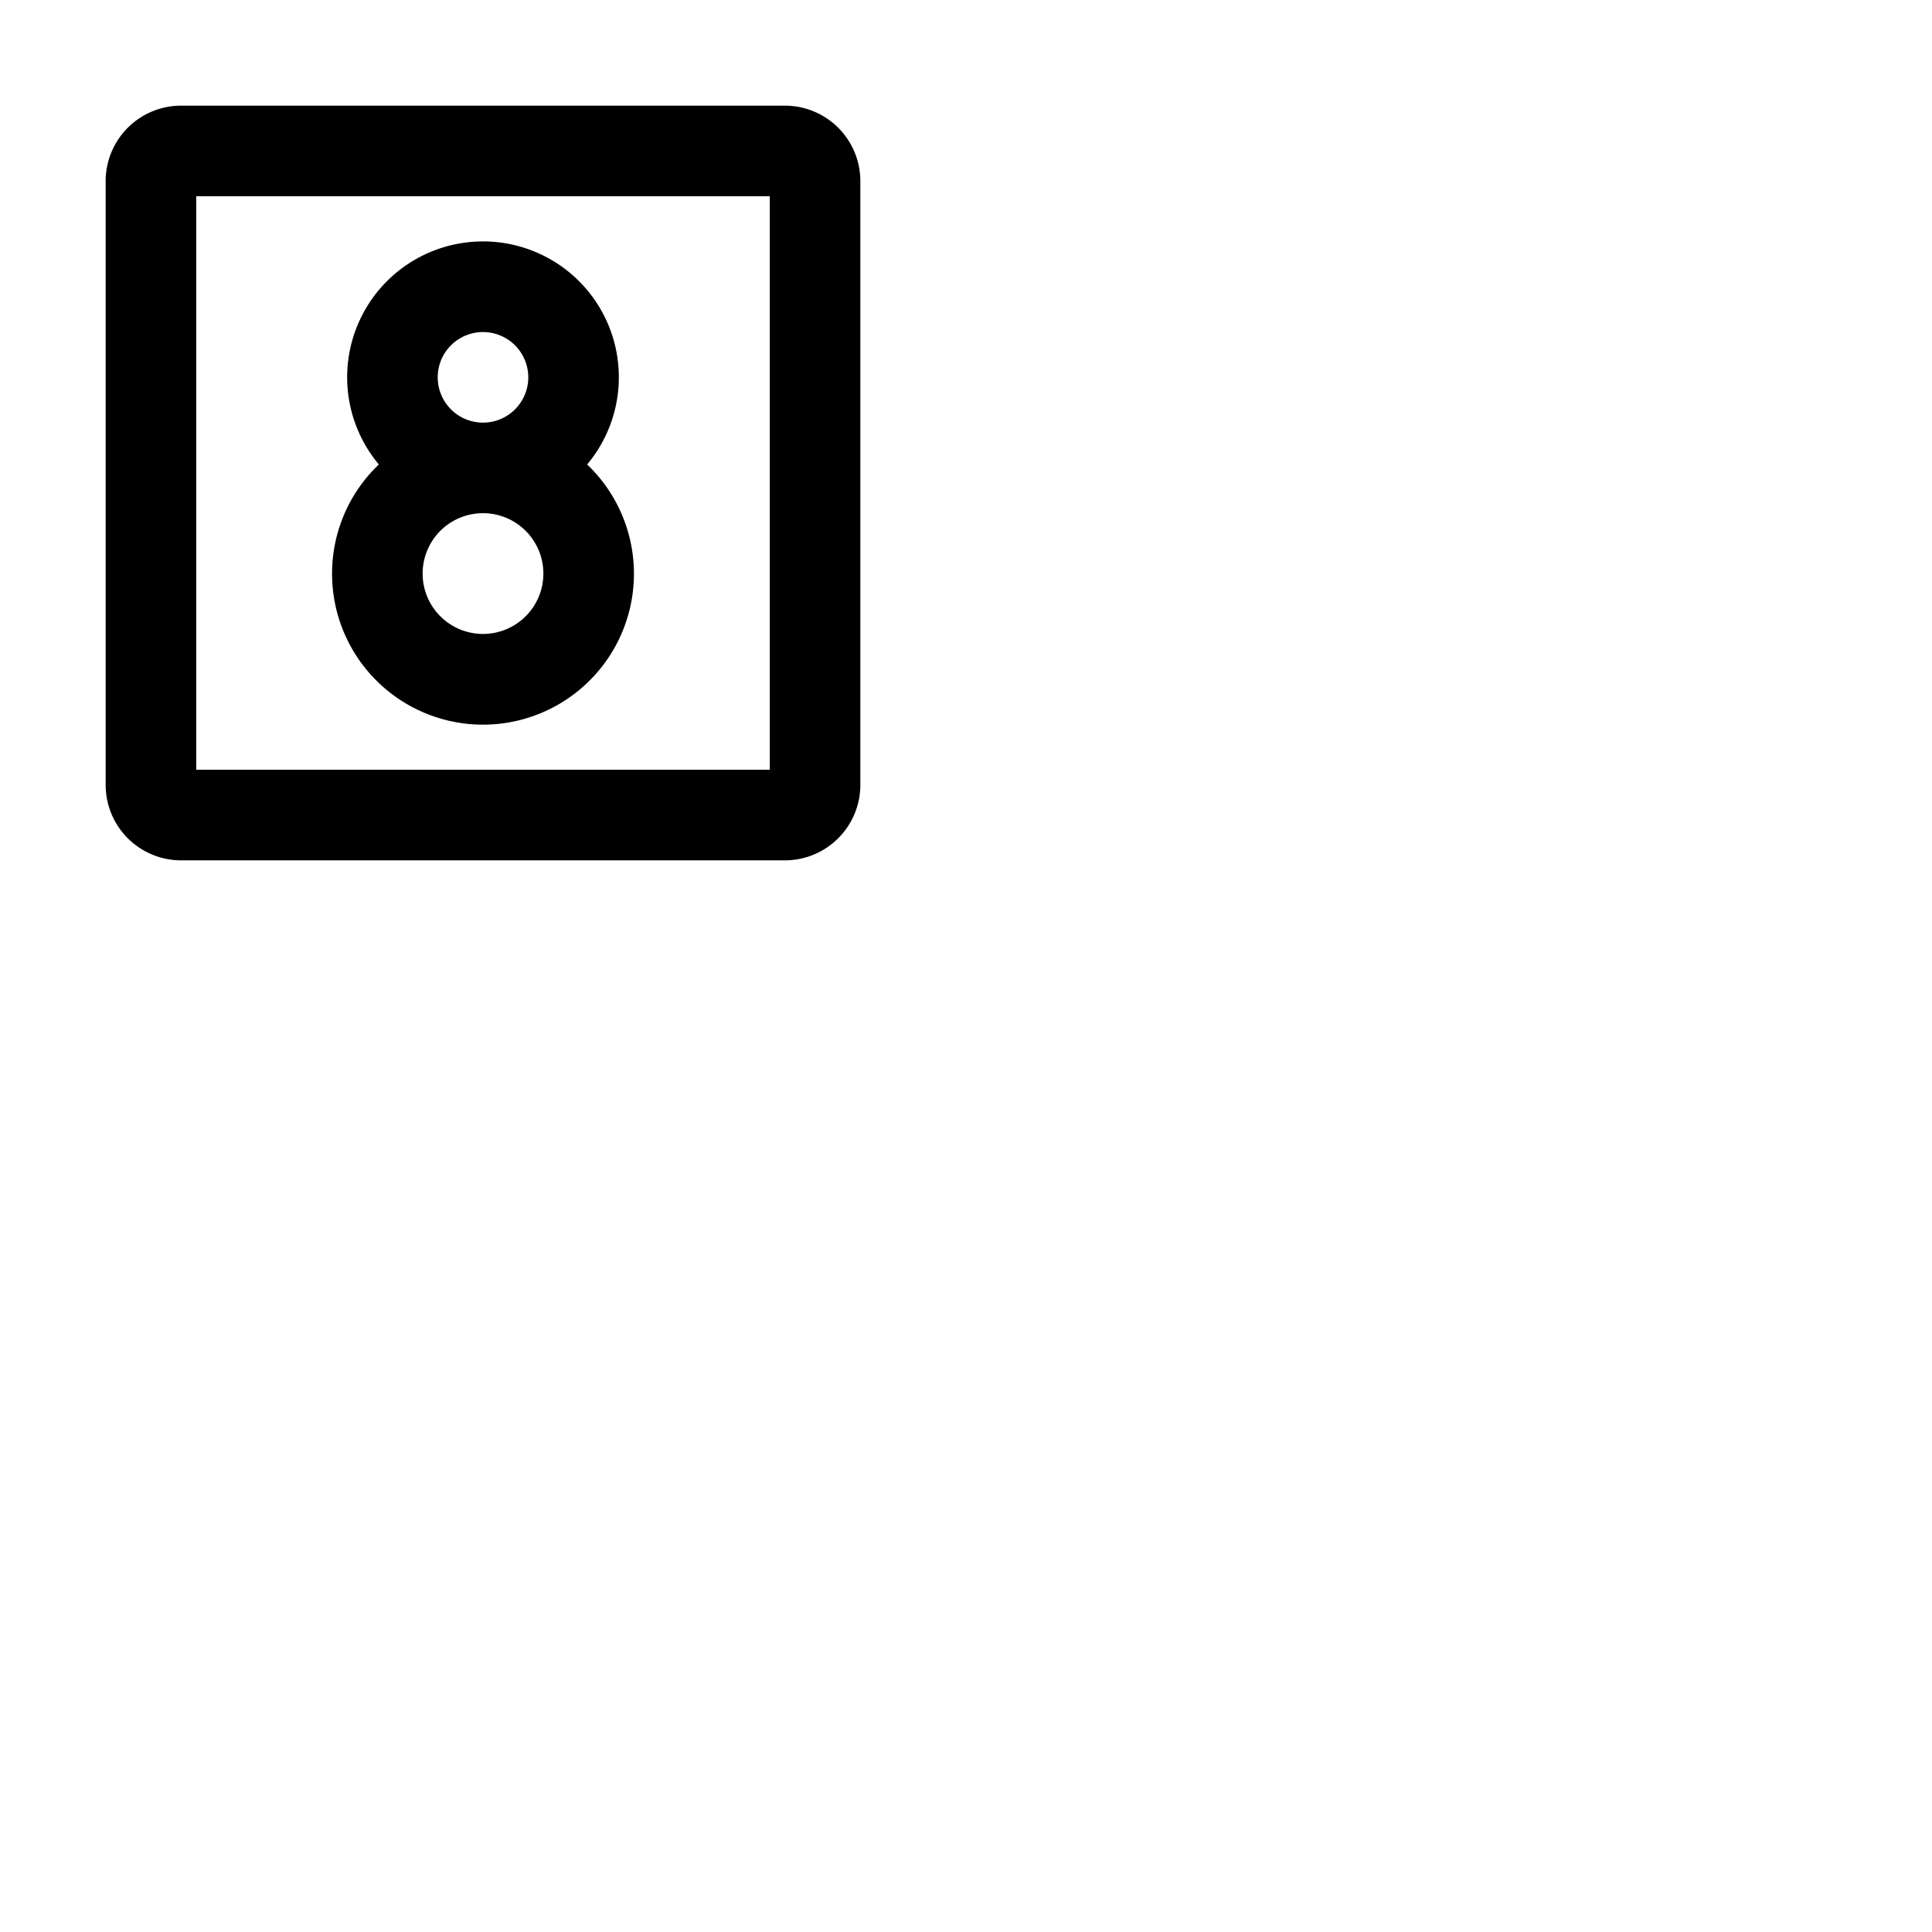 <svg xmlns="http://www.w3.org/2000/svg" version="1.1" viewBox="0 0 512 512" fill="currentColor"><path fill="currentColor" d="M208 28H48a20 20 0 0 0-20 20v160a20 20 0 0 0 20 20h160a20 20 0 0 0 20-20V48a20 20 0 0 0-20-20m-4 176H52V52h152ZM88 152a40 40 0 1 0 67.6-28.91a36 36 0 1 0-55.2 0A39.87 39.87 0 0 0 88 152m40 16a16 16 0 1 1 16-16a16 16 0 0 1-16 16m-12-68a12 12 0 1 1 12 12a12 12 0 0 1-12-12"/></svg>